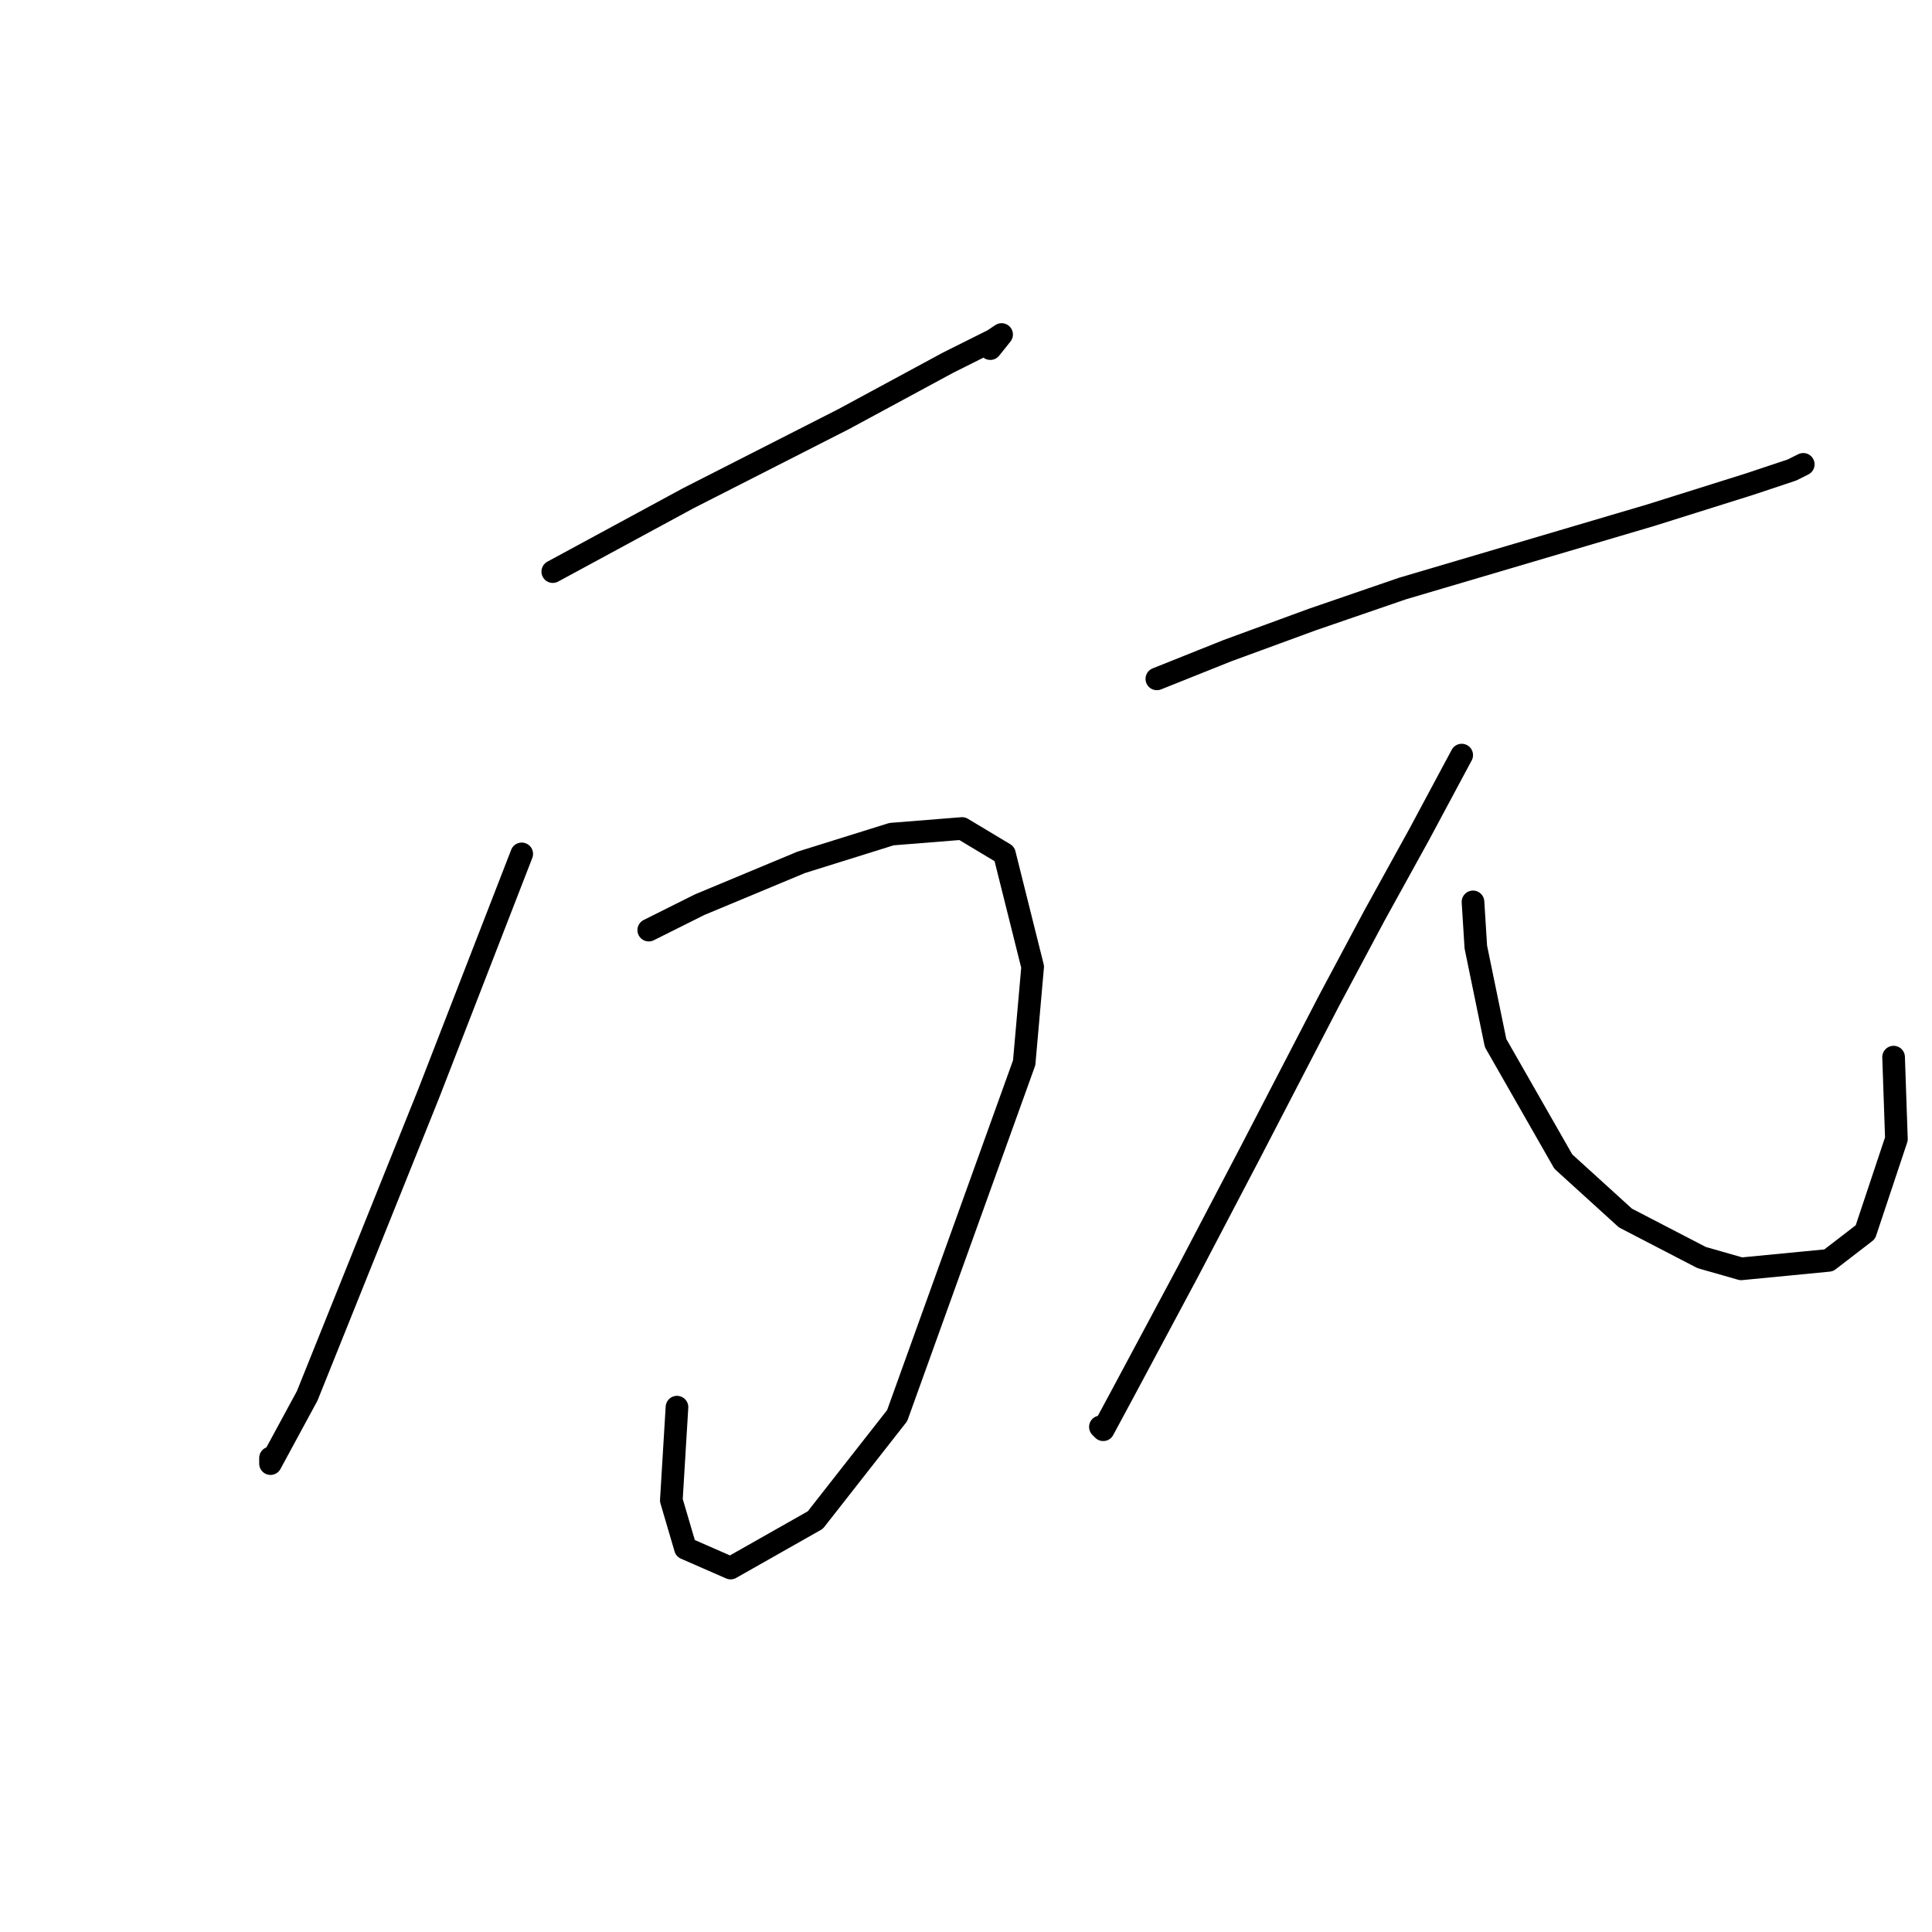 <?xml version="1.0" standalone="no"?>
    <svg width="256" height="256" xmlns="http://www.w3.org/2000/svg" version="1.1">
    <polyline stroke="black" stroke-width="3" stroke-linecap="round" fill="transparent" stroke-linejoin="round" points="73.246 75.742 82.223 70.88 91.2 66.017 111.771 55.544 125.61 48.064 131.595 45.072 132.717 44.324 131.221 46.194 131.221 46.194 " />
        <polyline stroke="black" stroke-width="3" stroke-linecap="round" fill="transparent" stroke-linejoin="round" points="69.132 113.145 56.789 144.938 40.705 184.959 35.843 193.936 35.843 193.188 35.843 193.188 " />
        <polyline stroke="black" stroke-width="3" stroke-linecap="round" fill="transparent" stroke-linejoin="round" points="85.963 123.244 92.696 119.878 106.161 114.267 118.13 110.527 127.48 109.779 133.091 113.145 136.831 128.106 135.709 140.823 118.878 187.577 108.031 201.416 96.81 207.775 90.825 205.157 88.955 198.798 89.703 186.455 89.703 186.455 " />
        <polyline stroke="black" stroke-width="3" stroke-linecap="round" fill="transparent" stroke-linejoin="round" points="153.289 89.955 162.639 86.215 173.86 82.101 185.829 77.986 218.744 68.262 231.835 64.147 237.446 62.277 238.942 61.529 238.942 61.529 " />
        <polyline stroke="black" stroke-width="3" stroke-linecap="round" fill="transparent" stroke-linejoin="round" points="193.684 100.054 188.073 110.527 182.089 121.374 176.104 132.595 165.632 152.792 157.403 168.502 148.8 184.585 146.182 189.447 145.808 189.073 145.808 189.073 " />
        <polyline stroke="black" stroke-width="3" stroke-linecap="round" fill="transparent" stroke-linejoin="round" points="195.18 119.504 195.554 125.488 198.172 138.205 207.149 153.915 215.378 161.395 225.477 166.632 230.713 168.128 242.308 167.006 247.17 163.265 251.285 150.922 250.911 140.075 250.911 140.075 " />
        </svg>